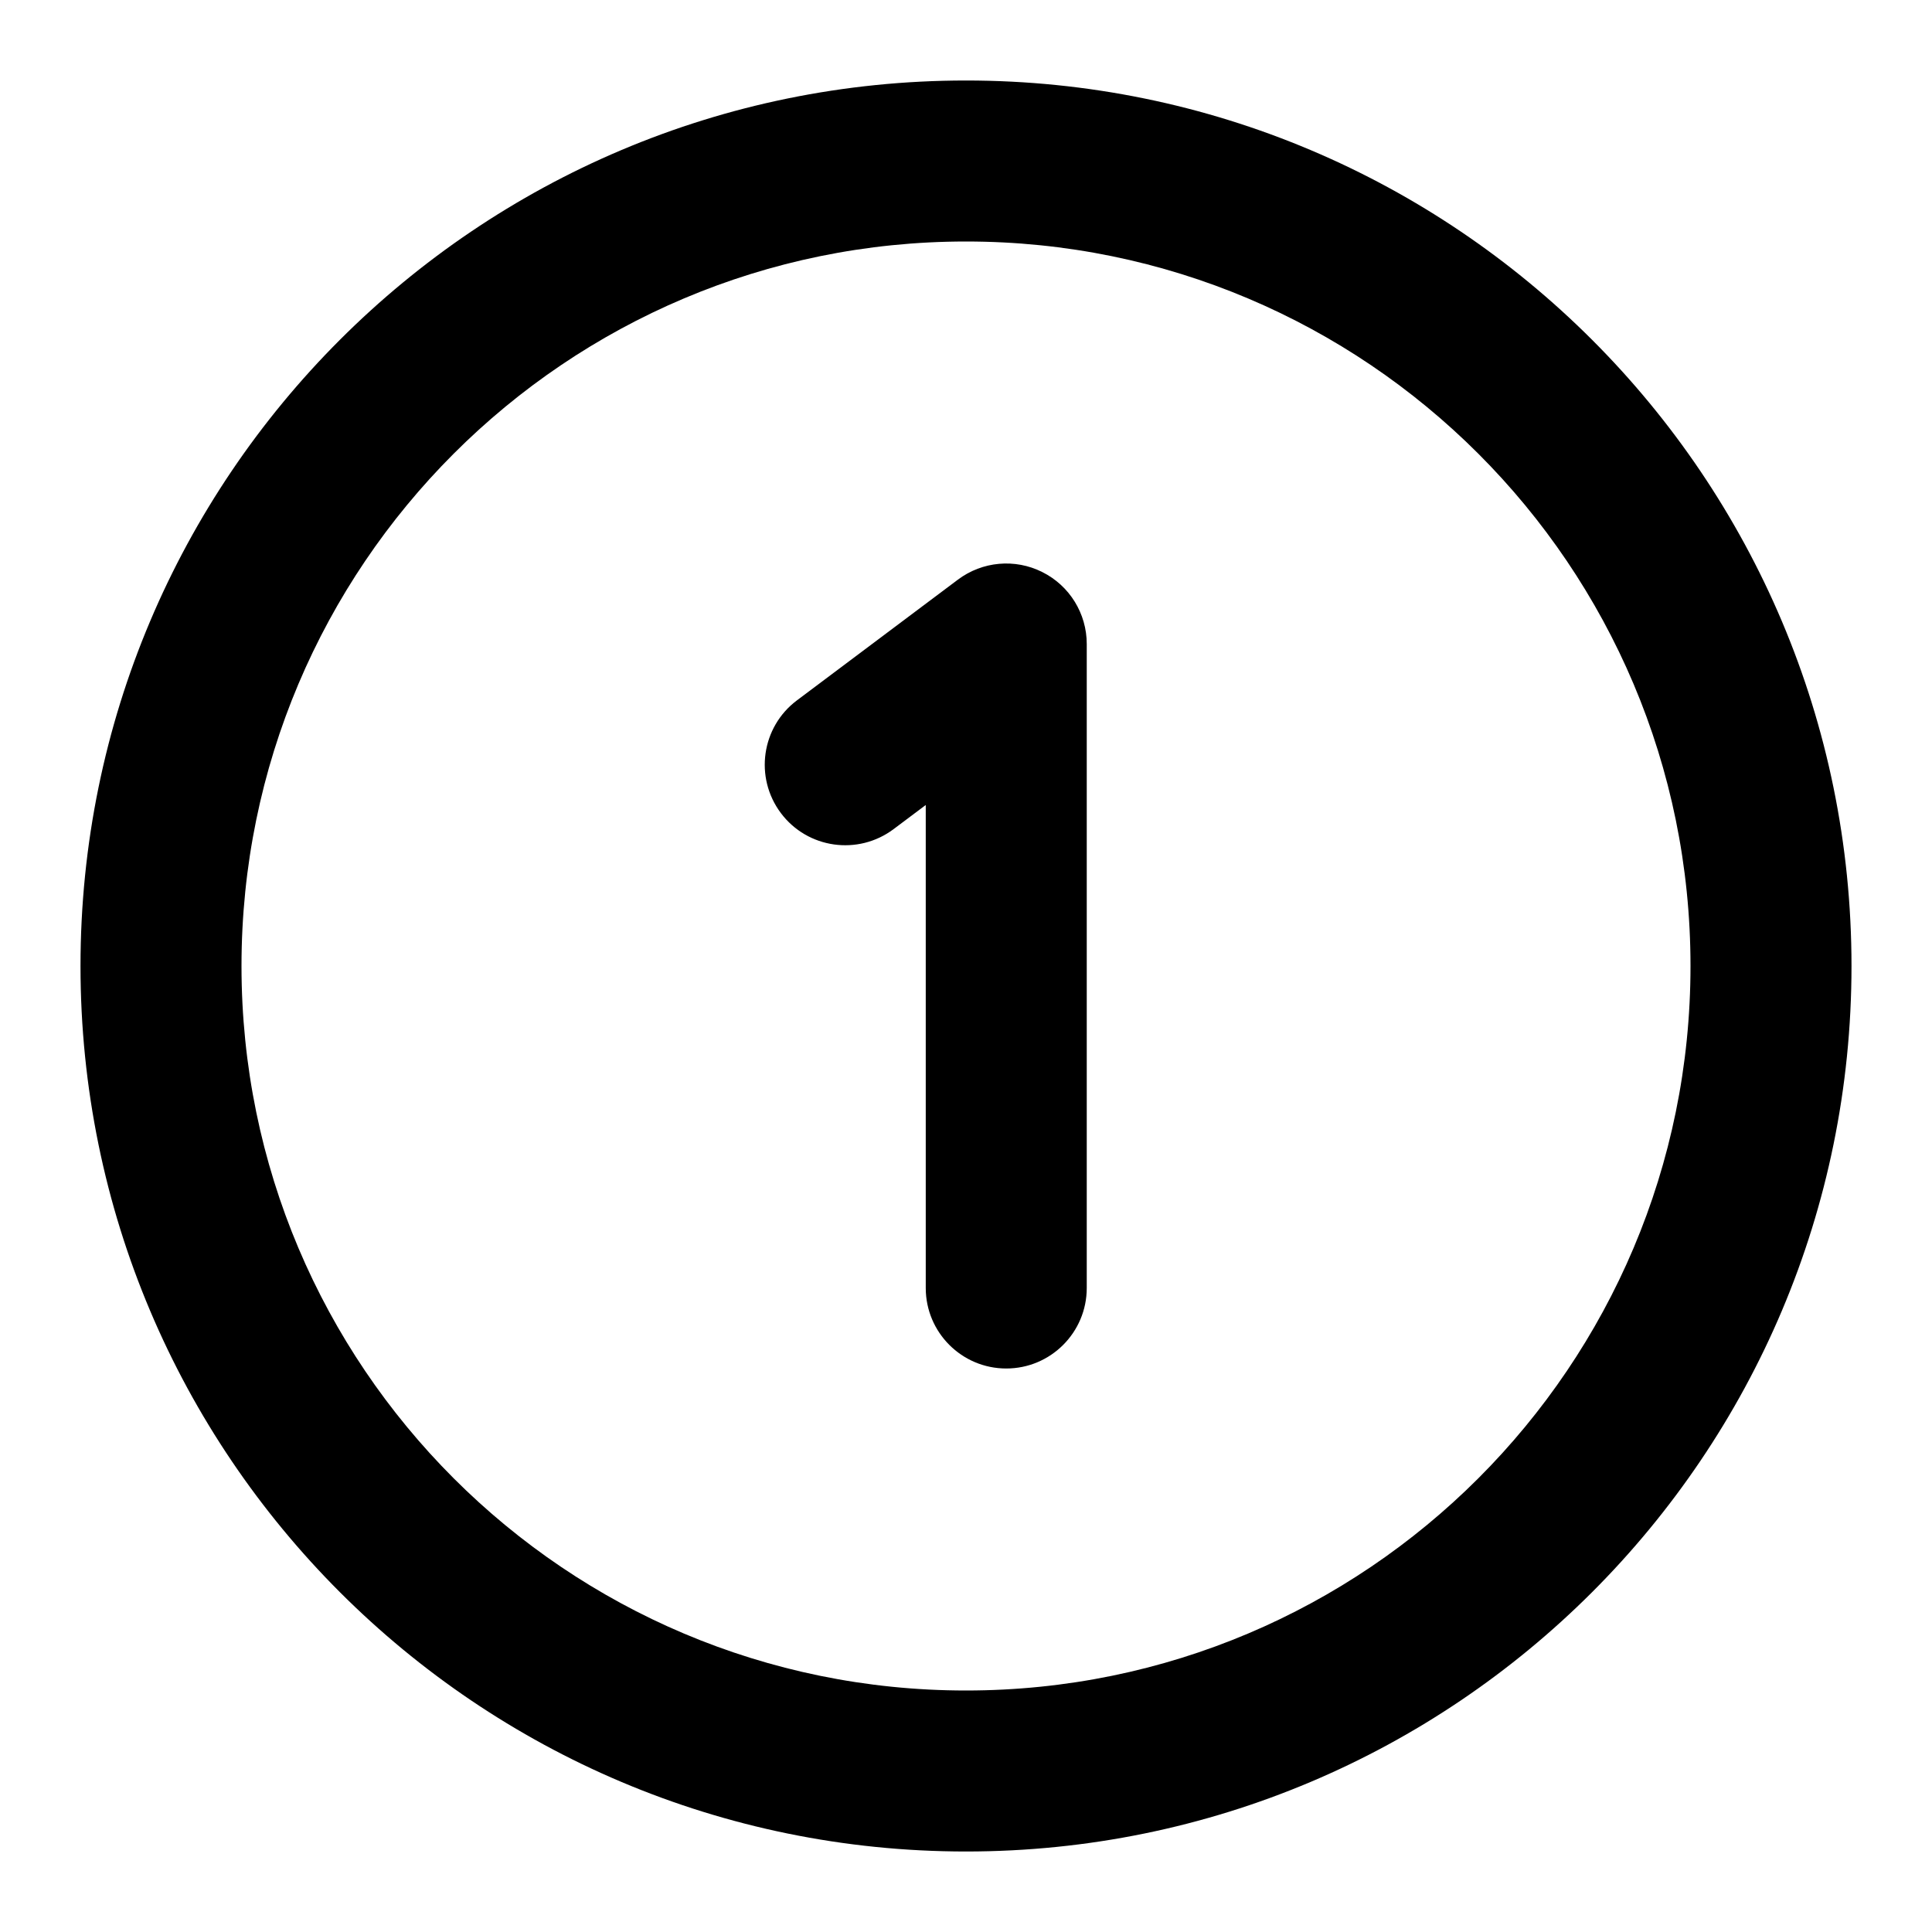<svg width="24" height="24" viewBox="0 0 24 24" fill="none" xmlns="http://www.w3.org/2000/svg">
<path fill-rule="evenodd" clip-rule="evenodd" d="M12 3C7.029 3 3 7.029 3 12C3 16.971 7.029 21 12 21C16.971 21 21 16.971 21 12C21 7.029 16.971 3 12 3ZM1 12C1 5.925 5.925 1 12 1C18.075 1 23 5.925 23 12C23 18.075 18.075 23 12 23C5.925 23 1 18.075 1 12Z" fill="black"/>
<path fill-rule="evenodd" clip-rule="evenodd" d="M12.947 7.106C13.286 7.275 13.5 7.621 13.5 8V16C13.5 16.552 13.052 17 12.5 17C11.948 17 11.5 16.552 11.5 16V10L11.1 10.3C10.658 10.631 10.031 10.542 9.7 10.1C9.369 9.658 9.458 9.031 9.9 8.7L11.9 7.2C12.203 6.973 12.608 6.936 12.947 7.106Z" fill="black"/>
</svg>
